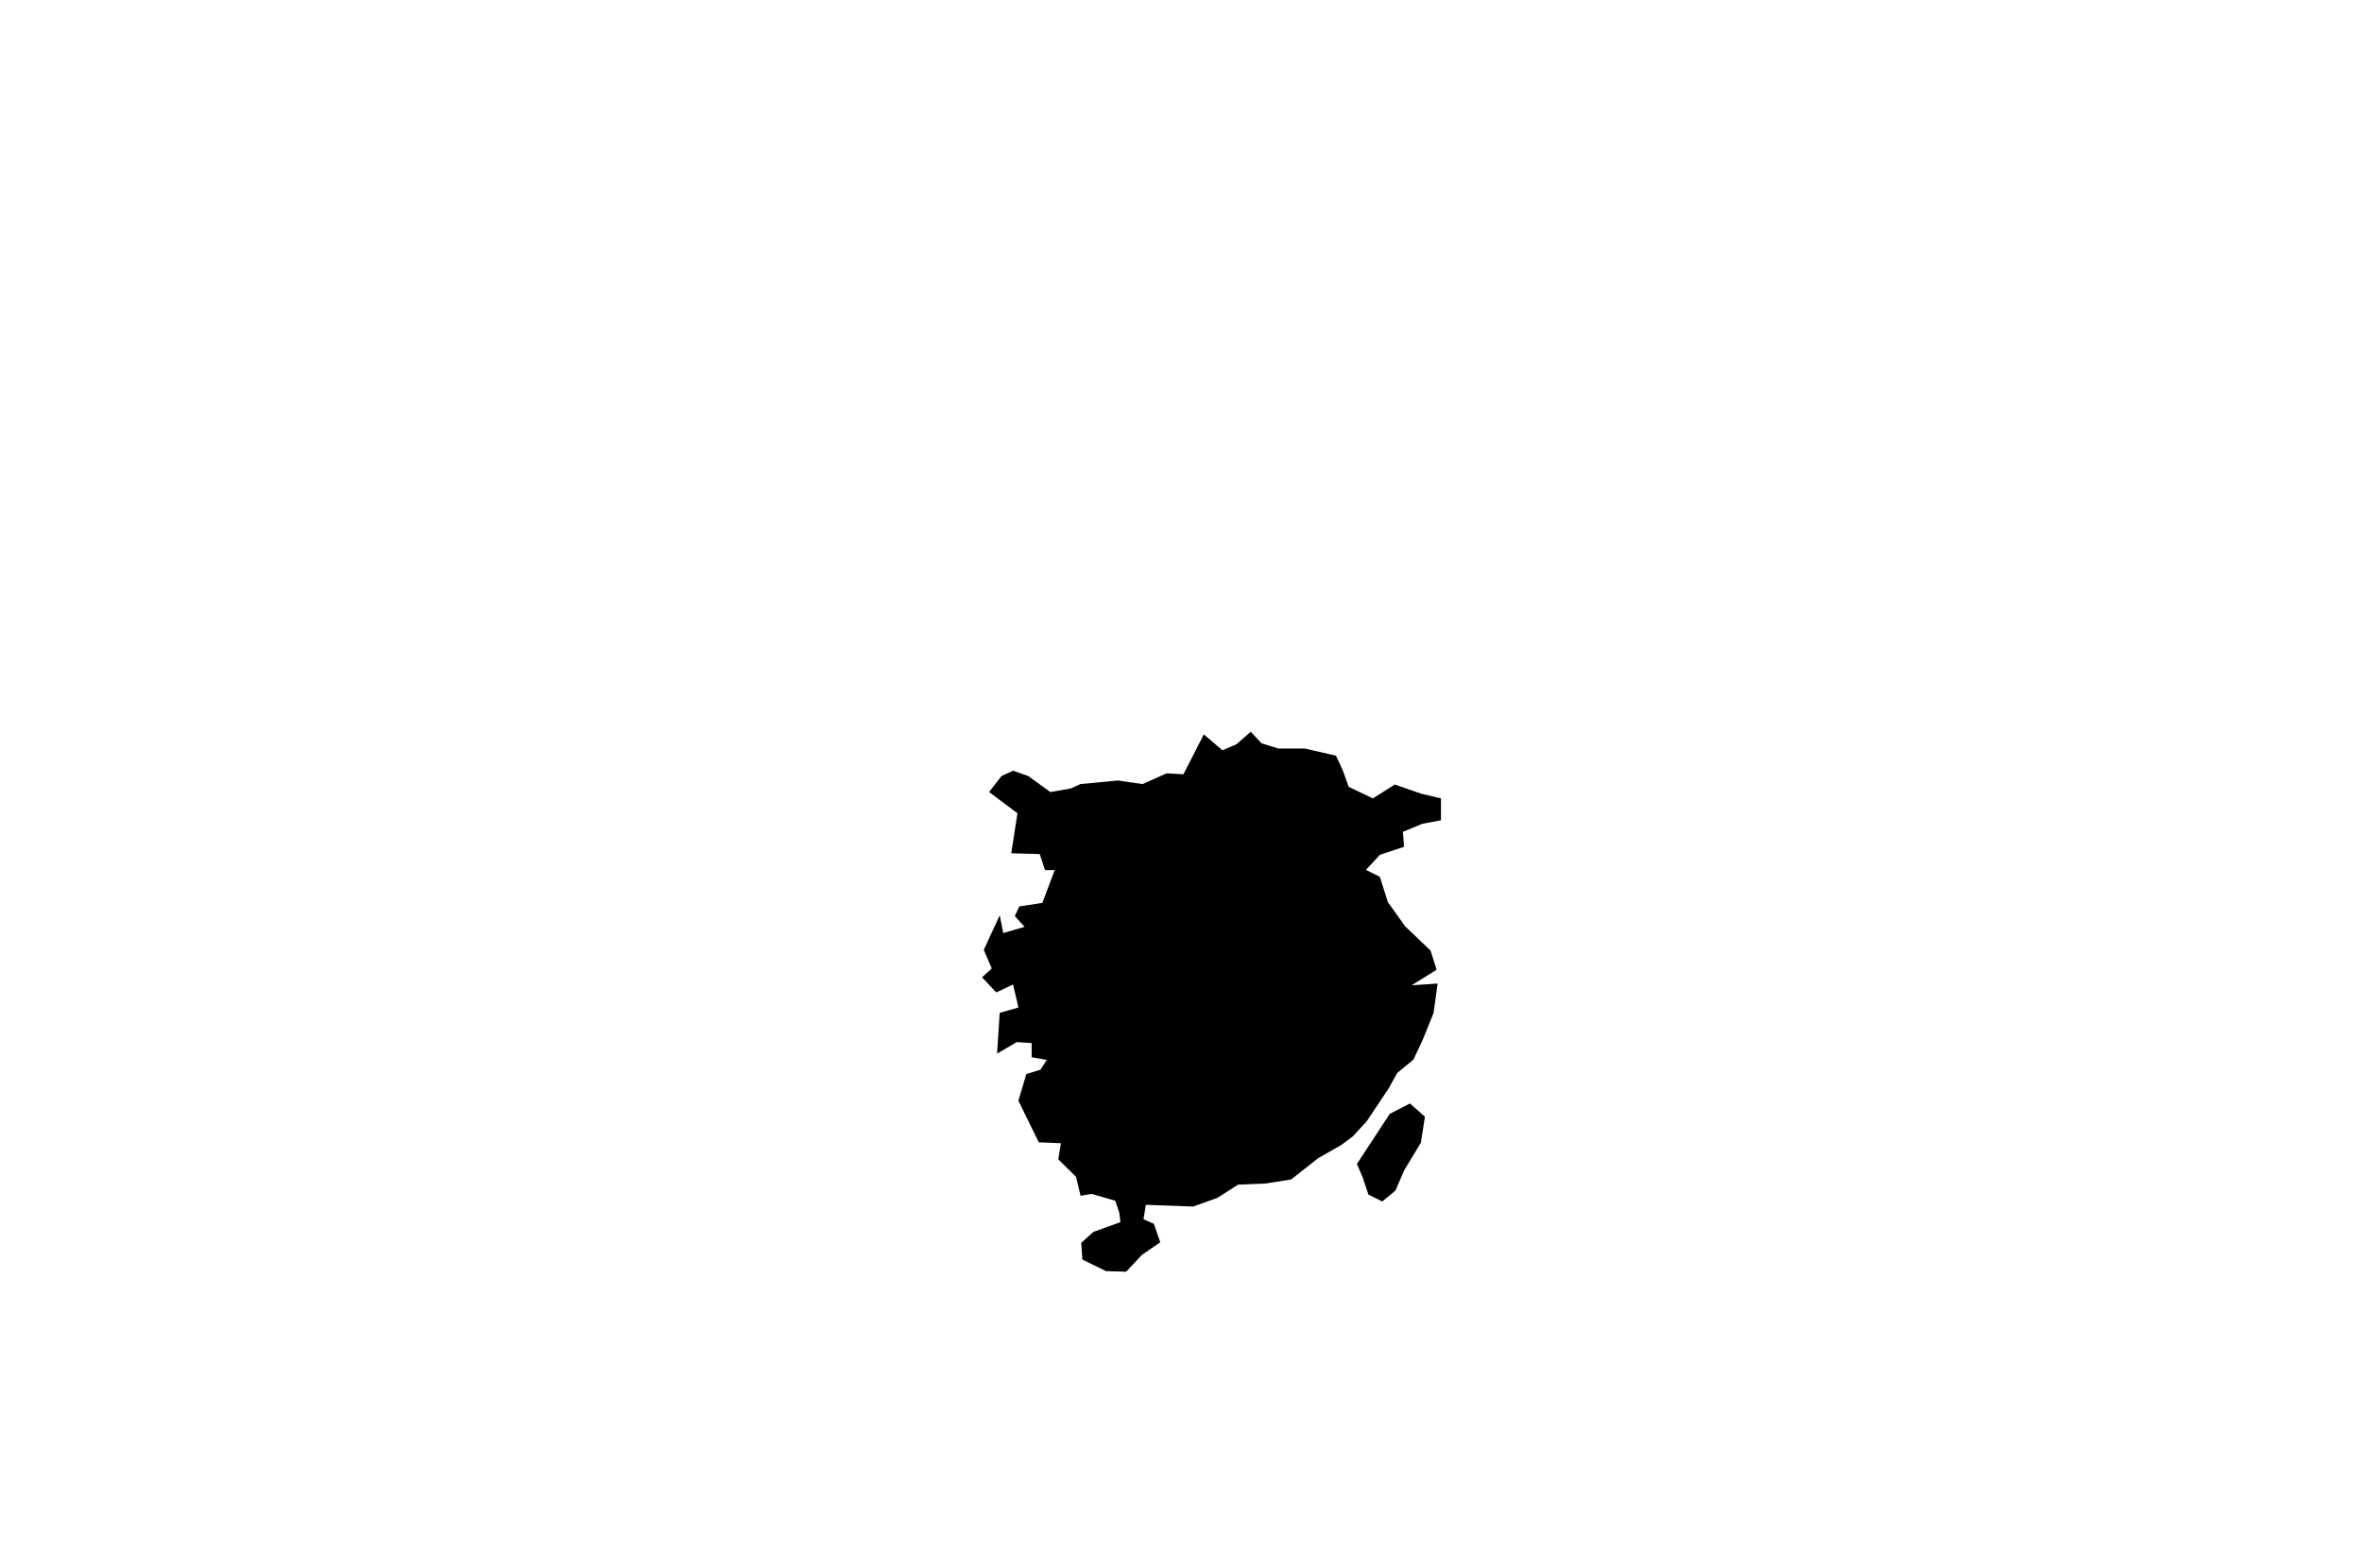 <?xml version="1.0" encoding="utf-8"?>
<!-- Generator: Adobe Illustrator 16.0.0, SVG Export Plug-In . SVG Version: 6.00 Build 0)  -->
<!DOCTYPE svg PUBLIC "-//W3C//DTD SVG 1.1//EN" "http://www.w3.org/Graphics/SVG/1.1/DTD/svg11.dtd">
<svg version="1.1" id="Selected_Items" xmlns="http://www.w3.org/2000/svg" xmlns:xlink="http://www.w3.org/1999/xlink" x="0px"
	 y="0px" width="1024px" height="680px" viewBox="0 0 1024 680" enable-background="new 0 0 1024 680" xml:space="preserve">
<path fill-rule="evenodd" clip-rule="evenodd" d="M611.25,478.5l6.5,5.75L616,495.5l-7.25,12l-3.75,8.75l-5.75,4.75l-6-3l-2.5-7.5
	l-2.5-5.75L602.5,483L611.25,478.5z M468.4,340l16.2-1.55l10.75,1.55l10.4-4.65l7.3,0.4l8.851-17.3l8.05,6.9l6.149-2.65l6.15-5.4
	l4.65,5l7.3,2.3h11.55l13.45,3.1l3,6.5l2.5,7l10.5,5l9.5-6l11.5,4l8.5,2v9.5l-8,1.5l-8.5,3.5l0.5,6.5l-10.5,3.5l-6,6.5l6,3l3.5,11
	l7.5,10.5l11,10.5l2.625,8.3L612,427.25l11.25-0.75l-1.75,12.75L616.75,451l-4,8.5l-7,5.75L602,472l-9.5,14.25l-6,6.5l-5,3.75
	l-10,5.7l-11.75,9.25l-11,1.75l-12,0.5l-9,5.75l-10.5,3.75l-20.5-0.75l-1,6.25l4.5,2l2.75,8l-8,5.5l-6.75,7.25l-8.75-0.25l-10.25-5
	l-0.5-7.25l5.25-4.75l11.75-4.25l-0.5-4l-1.75-5.25l-10.25-3l-4.8,0.825l-1.95-8.176l-7.7-7.649l1.15-6.95l-9.6-0.4l-8.85-18.05
	l3.45-11.55l6.15-1.9l2.7-4.25l-6.55-1.149v-6.15l-6.5-0.399l-8.5,5l1.15-17.7l8.1-2.3l-2.3-10l-7.3,3.449l-6.15-6.55l4.2-3.85
	l-3.45-8.05l6.9-15l1.55,7.699l9.25-2.699l-4.25-4.65l1.95-4.2l10-1.55l5.35-14.2h-4.2l-2.3-6.95L438.4,370l2.7-17.35l-12.3-9.2
	l5.4-6.95l5-2.3l6.55,2.3l9.6,6.95l8.85-1.55L468.4,340z"/>
</svg>
